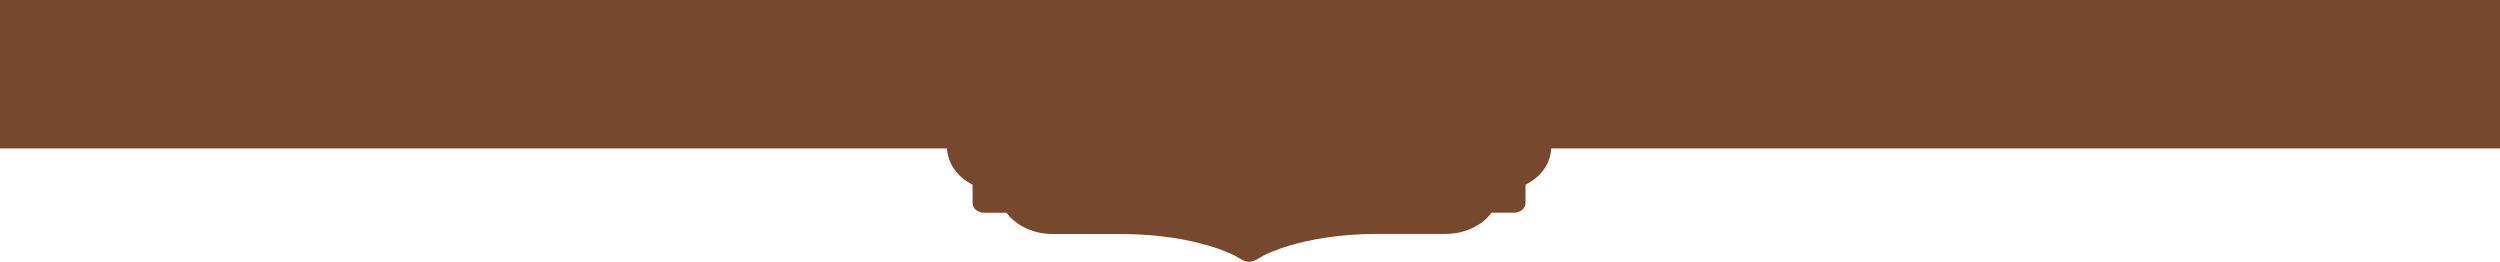 <svg width="1920" height="201" viewBox="0 0 1920 201" fill="none" xmlns="http://www.w3.org/2000/svg">
<rect width="1920" height="114" fill="#76482E"/>
<path d="M1204.01 69.043L1201.27 66.199L1198.96 63.939C1197.9 62.481 1191.35 53.003 1191.35 35.215C1191.35 26.393 1187.28 18.009 1179.84 11.666C1177.36 9.552 1174.62 7.73 1171.69 6.272V1.679V-3.206V-8.091C1171.69 -12.101 1167.71 -15.381 1162.84 -15.381H1156.91H1150.97H1145.57C1138.05 -25.369 1124.77 -31.566 1110.25 -31.566H1058.01C1028.26 -31.566 1006.03 -36.086 992.573 -39.95C979.026 -43.814 971.5 -47.678 970.968 -47.97L967.781 -49.792L964.416 -51.688C962.911 -52.563 961.14 -53 959.369 -53C957.598 -53 955.916 -52.563 954.322 -51.688L950.958 -49.792L947.77 -47.97C947.15 -47.605 939.801 -43.814 926.786 -40.096C913.239 -36.232 890.749 -31.566 860.645 -31.566H808.405C793.884 -31.566 780.603 -25.369 773.077 -15.381H767.675H761.743H755.811C750.941 -15.381 746.957 -12.101 746.957 -8.091V-3.206V1.679V6.344C734.915 12.468 727.389 23.331 727.3 35.215C726.858 53.295 719.774 63.793 718.977 64.741L716.852 67.293L714.55 70.063C712.425 72.615 712.514 75.895 714.639 78.374L717.029 81.145L719.066 83.55C719.951 84.863 726.858 95.288 727.3 113.004C727.389 124.887 734.915 135.75 746.957 141.874V146.321V151.206V156.091C746.957 160.1 750.941 163.381 755.811 163.381H761.743H767.675H772.988C780.426 173.442 793.795 179.712 808.405 179.712H862.681C891.723 179.931 913.504 184.451 926.609 188.169C939.801 191.96 947.15 195.751 947.77 196.042L950.958 197.865L954.322 199.761C955.828 200.635 957.598 201 959.281 201C961.052 201 962.734 200.563 964.239 199.761L967.604 197.865L970.791 196.042C971.411 195.751 978.583 192.033 991.244 188.315C1004.53 184.451 1026.48 179.858 1055.88 179.639H1110.16C1124.77 179.639 1138.14 173.369 1145.57 163.308H1150.89H1156.82H1162.75C1167.62 163.308 1171.6 160.028 1171.6 156.018V151.133V146.249V141.874C1174.53 140.416 1177.27 138.594 1179.75 136.552C1187.19 130.282 1191.26 121.971 1191.35 113.15C1191.7 94.924 1198.88 84.353 1199.67 83.332L1201.97 80.561L1204.45 77.572C1206.67 75.094 1206.49 71.594 1204.01 69.043Z" fill="#76482E"/>
</svg>
